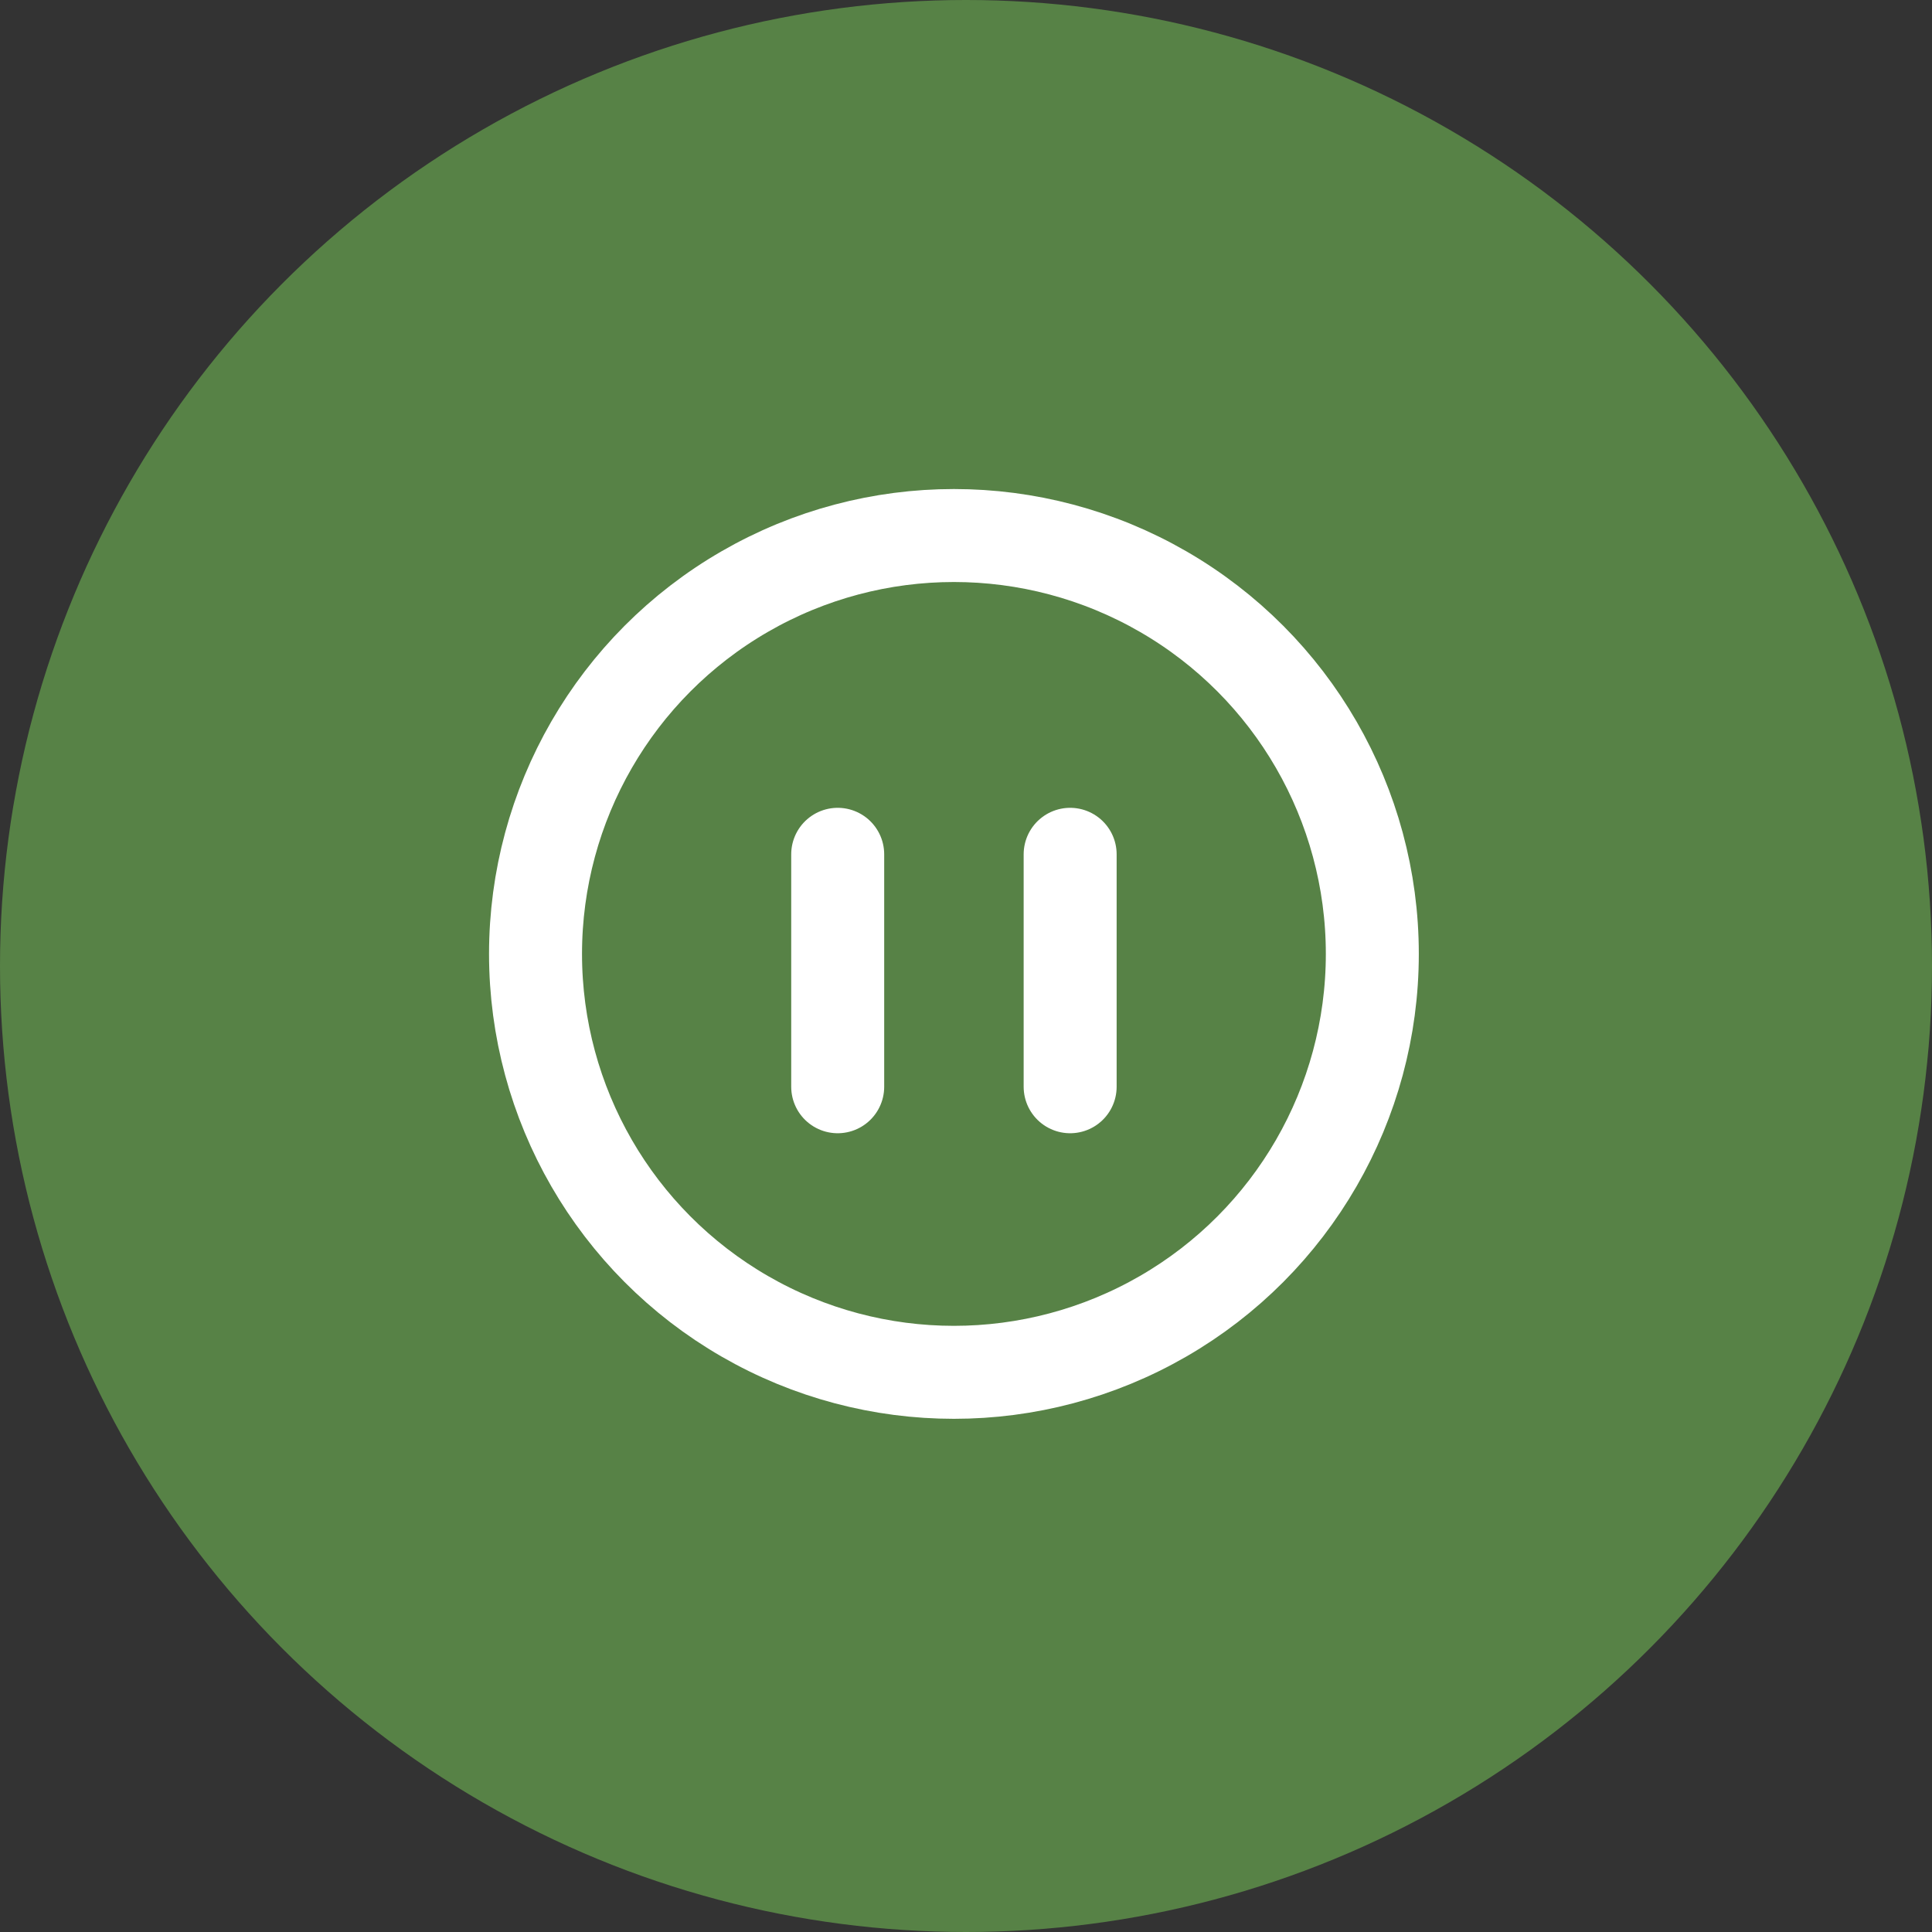 <svg width="64" height="64" viewBox="0 0 64 64" fill="none" xmlns="http://www.w3.org/2000/svg">
<rect x="0" y="0" width="64" height="64" fill="#333333" stroke="none"/>
<circle cx="32" cy="32" r="32" fill="#578246"/>
<circle cx="31.6" cy="31.6" r="13.86" stroke="white" stroke-width="3.08"/>
<path d="M27.75 28.3V36" stroke="white" stroke-width="3.08" stroke-linecap="round"/>
<path d="M35.45 28.3V36" stroke="white" stroke-width="3.08" stroke-linecap="round"/>
</svg>
